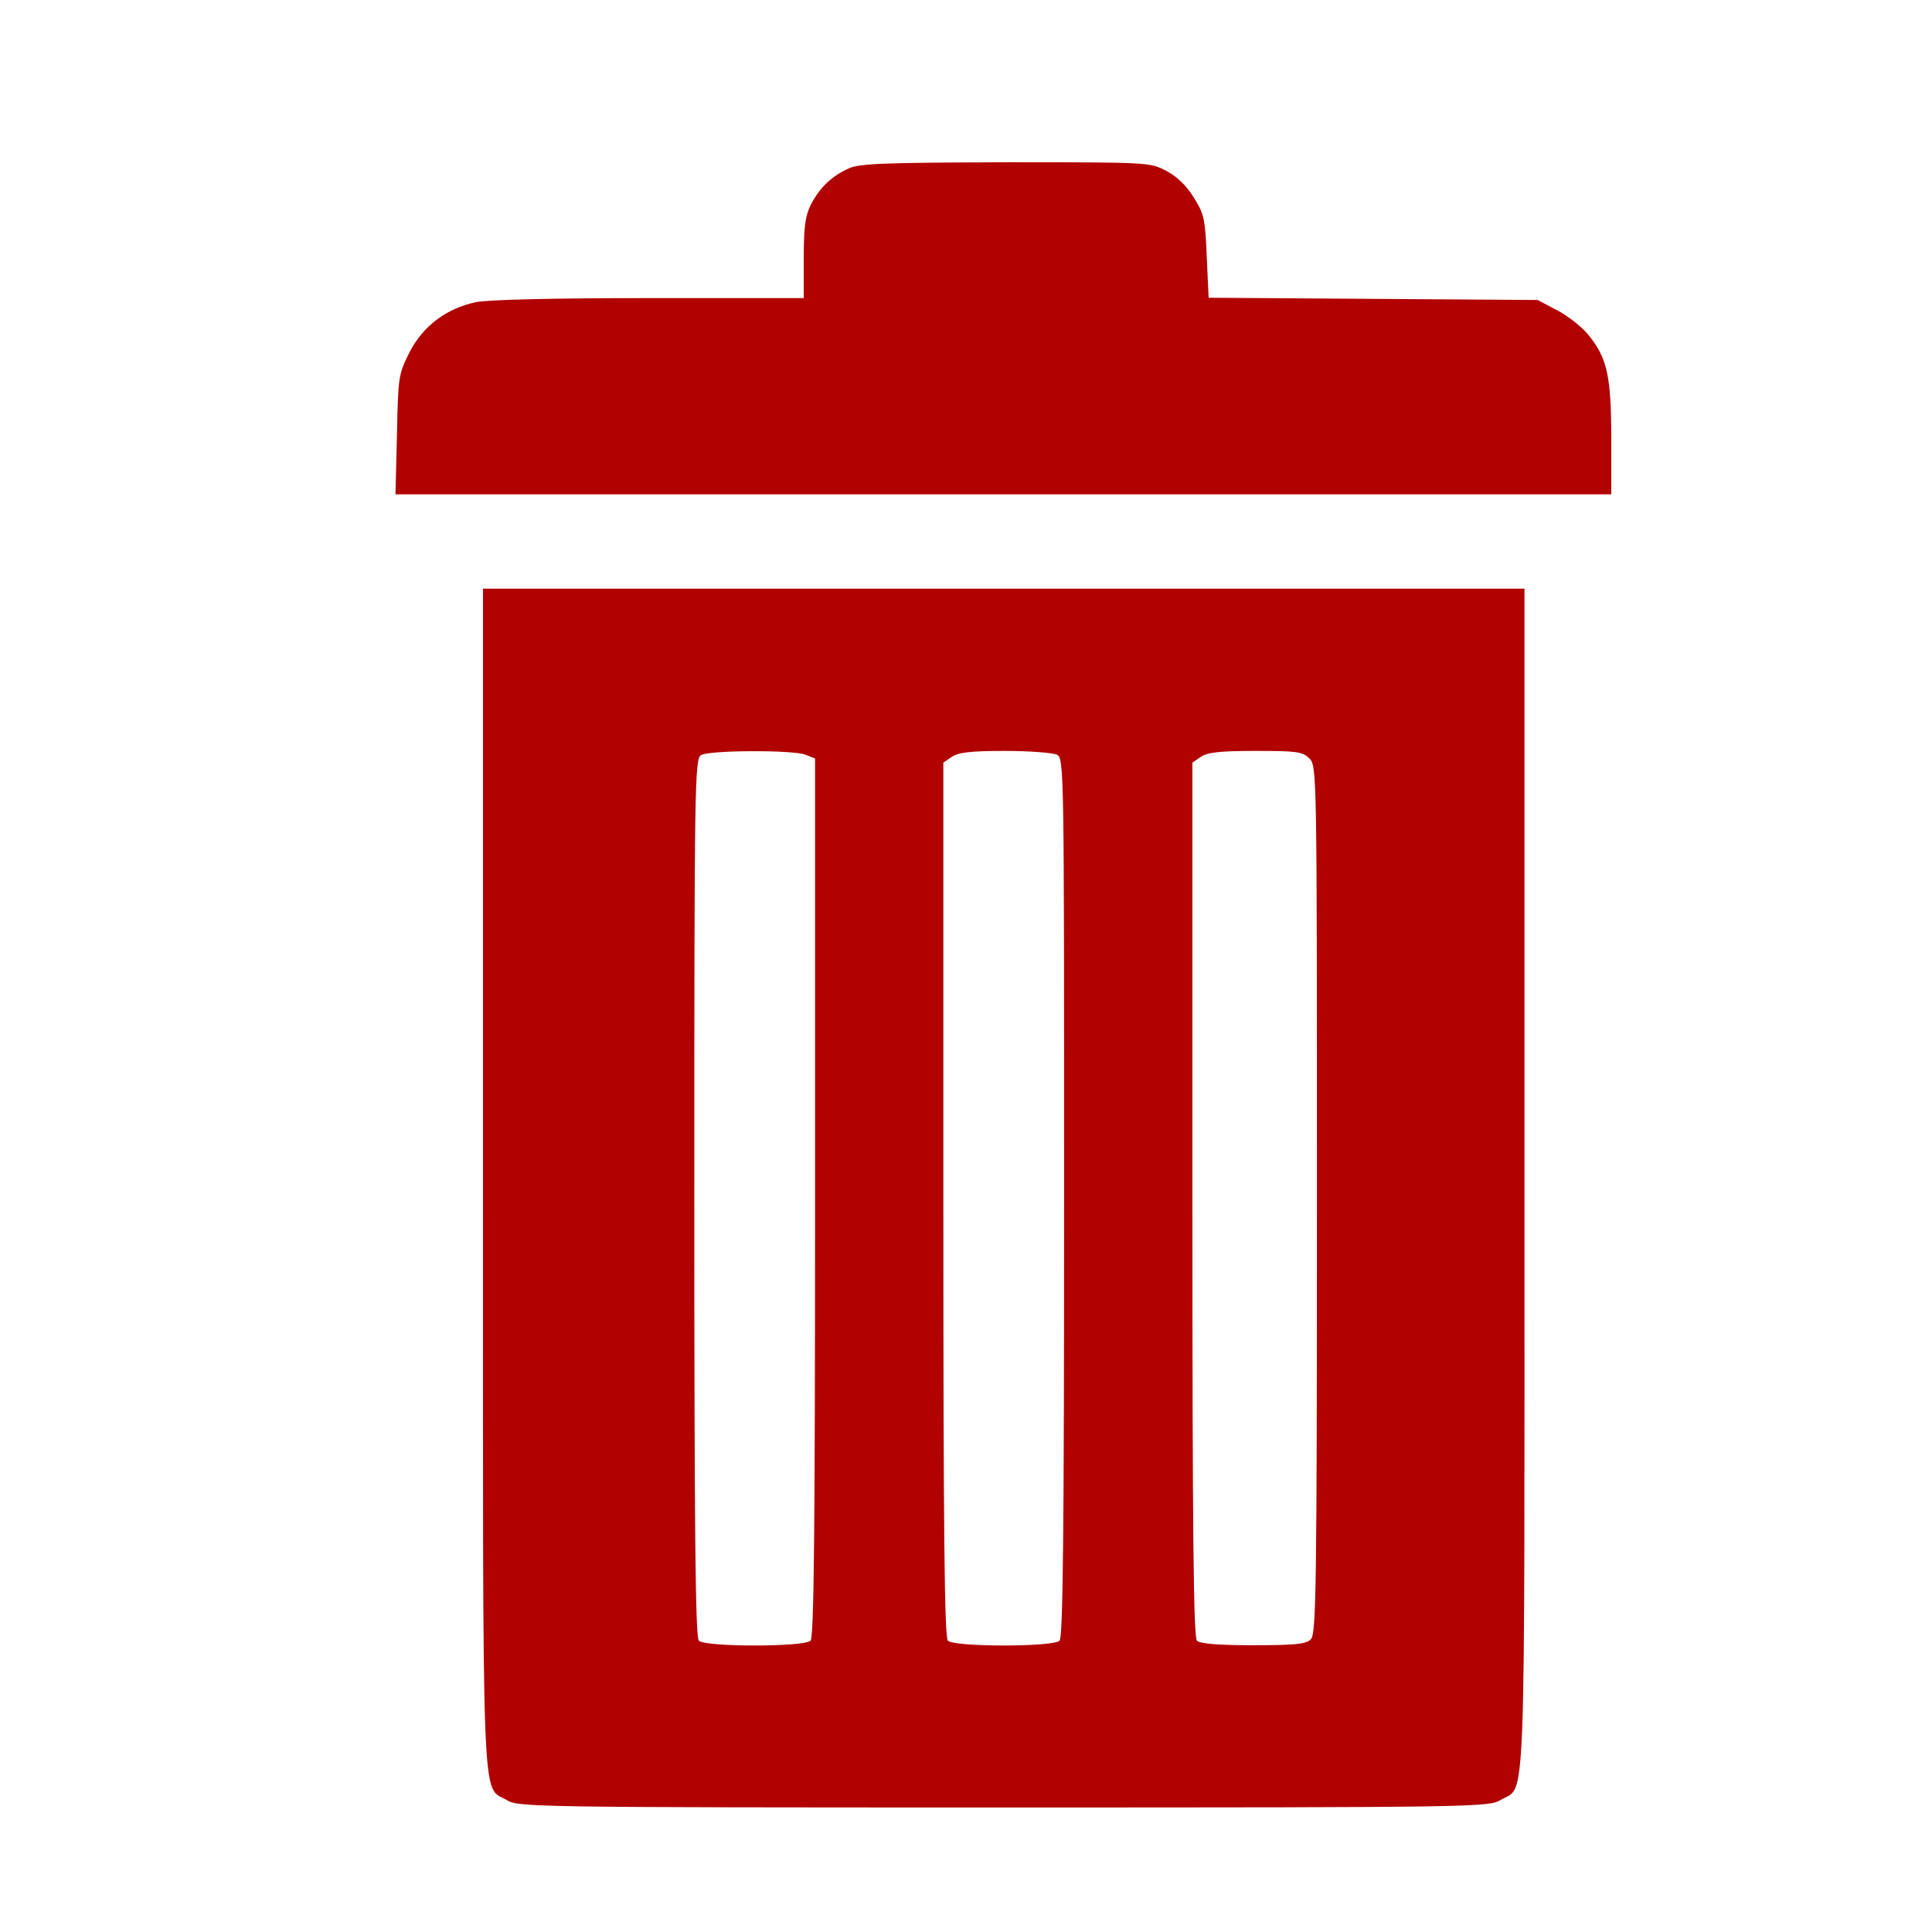 <svg version="1.0" xmlns="http://www.w3.org/2000/svg"
 width="512pt" height="512pt" viewBox="0 0 512 512"
 preserveAspectRatio="xMidYMid meet">

<g transform="translate(0,512) scale(0.1,-0.1)"
fill="#b10202" stroke="none">
<path d="M2250 4674 c-45 -20 -77 -50 -101 -96 -15 -30 -19 -59 -19 -143 l0
-105 -410 0 c-256 0 -428 -4 -460 -11 -78 -17 -139 -63 -175 -133 -29 -58 -30
-65 -33 -218 l-4 -158 1611 0 1611 0 0 148 c0 166 -11 214 -61 275 -17 21 -54
50 -83 65 l-51 27 -436 3 -436 3 -5 109 c-4 99 -7 113 -34 156 -19 31 -44 56
-73 71 -44 23 -45 23 -425 23 -318 -1 -387 -3 -416 -16z"/>
<path d="M1280 1999 c0 -1731 -5 -1608 64 -1650 30 -18 76 -19 1316 -19 1257
0 1286 1 1317 20 68 41 63 -85 63 1645 l0 1565 -1380 0 -1380 0 0 -1561z m854
1121 l26 -10 0 -1163 c0 -891 -3 -1166 -12 -1175 -17 -17 -279 -17 -296 0 -9
9 -12 284 -12 1175 0 1096 1 1163 18 1172 22 13 243 14 276 1z m667 0 c19 -10
19 -34 19 -1173 0 -891 -3 -1166 -12 -1175 -17 -17 -279 -17 -296 0 -9 9 -12
283 -12 1169 l0 1158 22 15 c17 12 50 16 141 16 65 0 127 -5 138 -10z m669
-10 c20 -20 20 -33 20 -1169 0 -1032 -2 -1151 -16 -1165 -12 -13 -41 -16 -153
-16 -93 0 -141 4 -149 12 -9 9 -12 283 -12 1169 l0 1158 22 15 c17 12 50 16
145 16 110 0 125 -2 143 -20z"/>
</g>
</svg>
